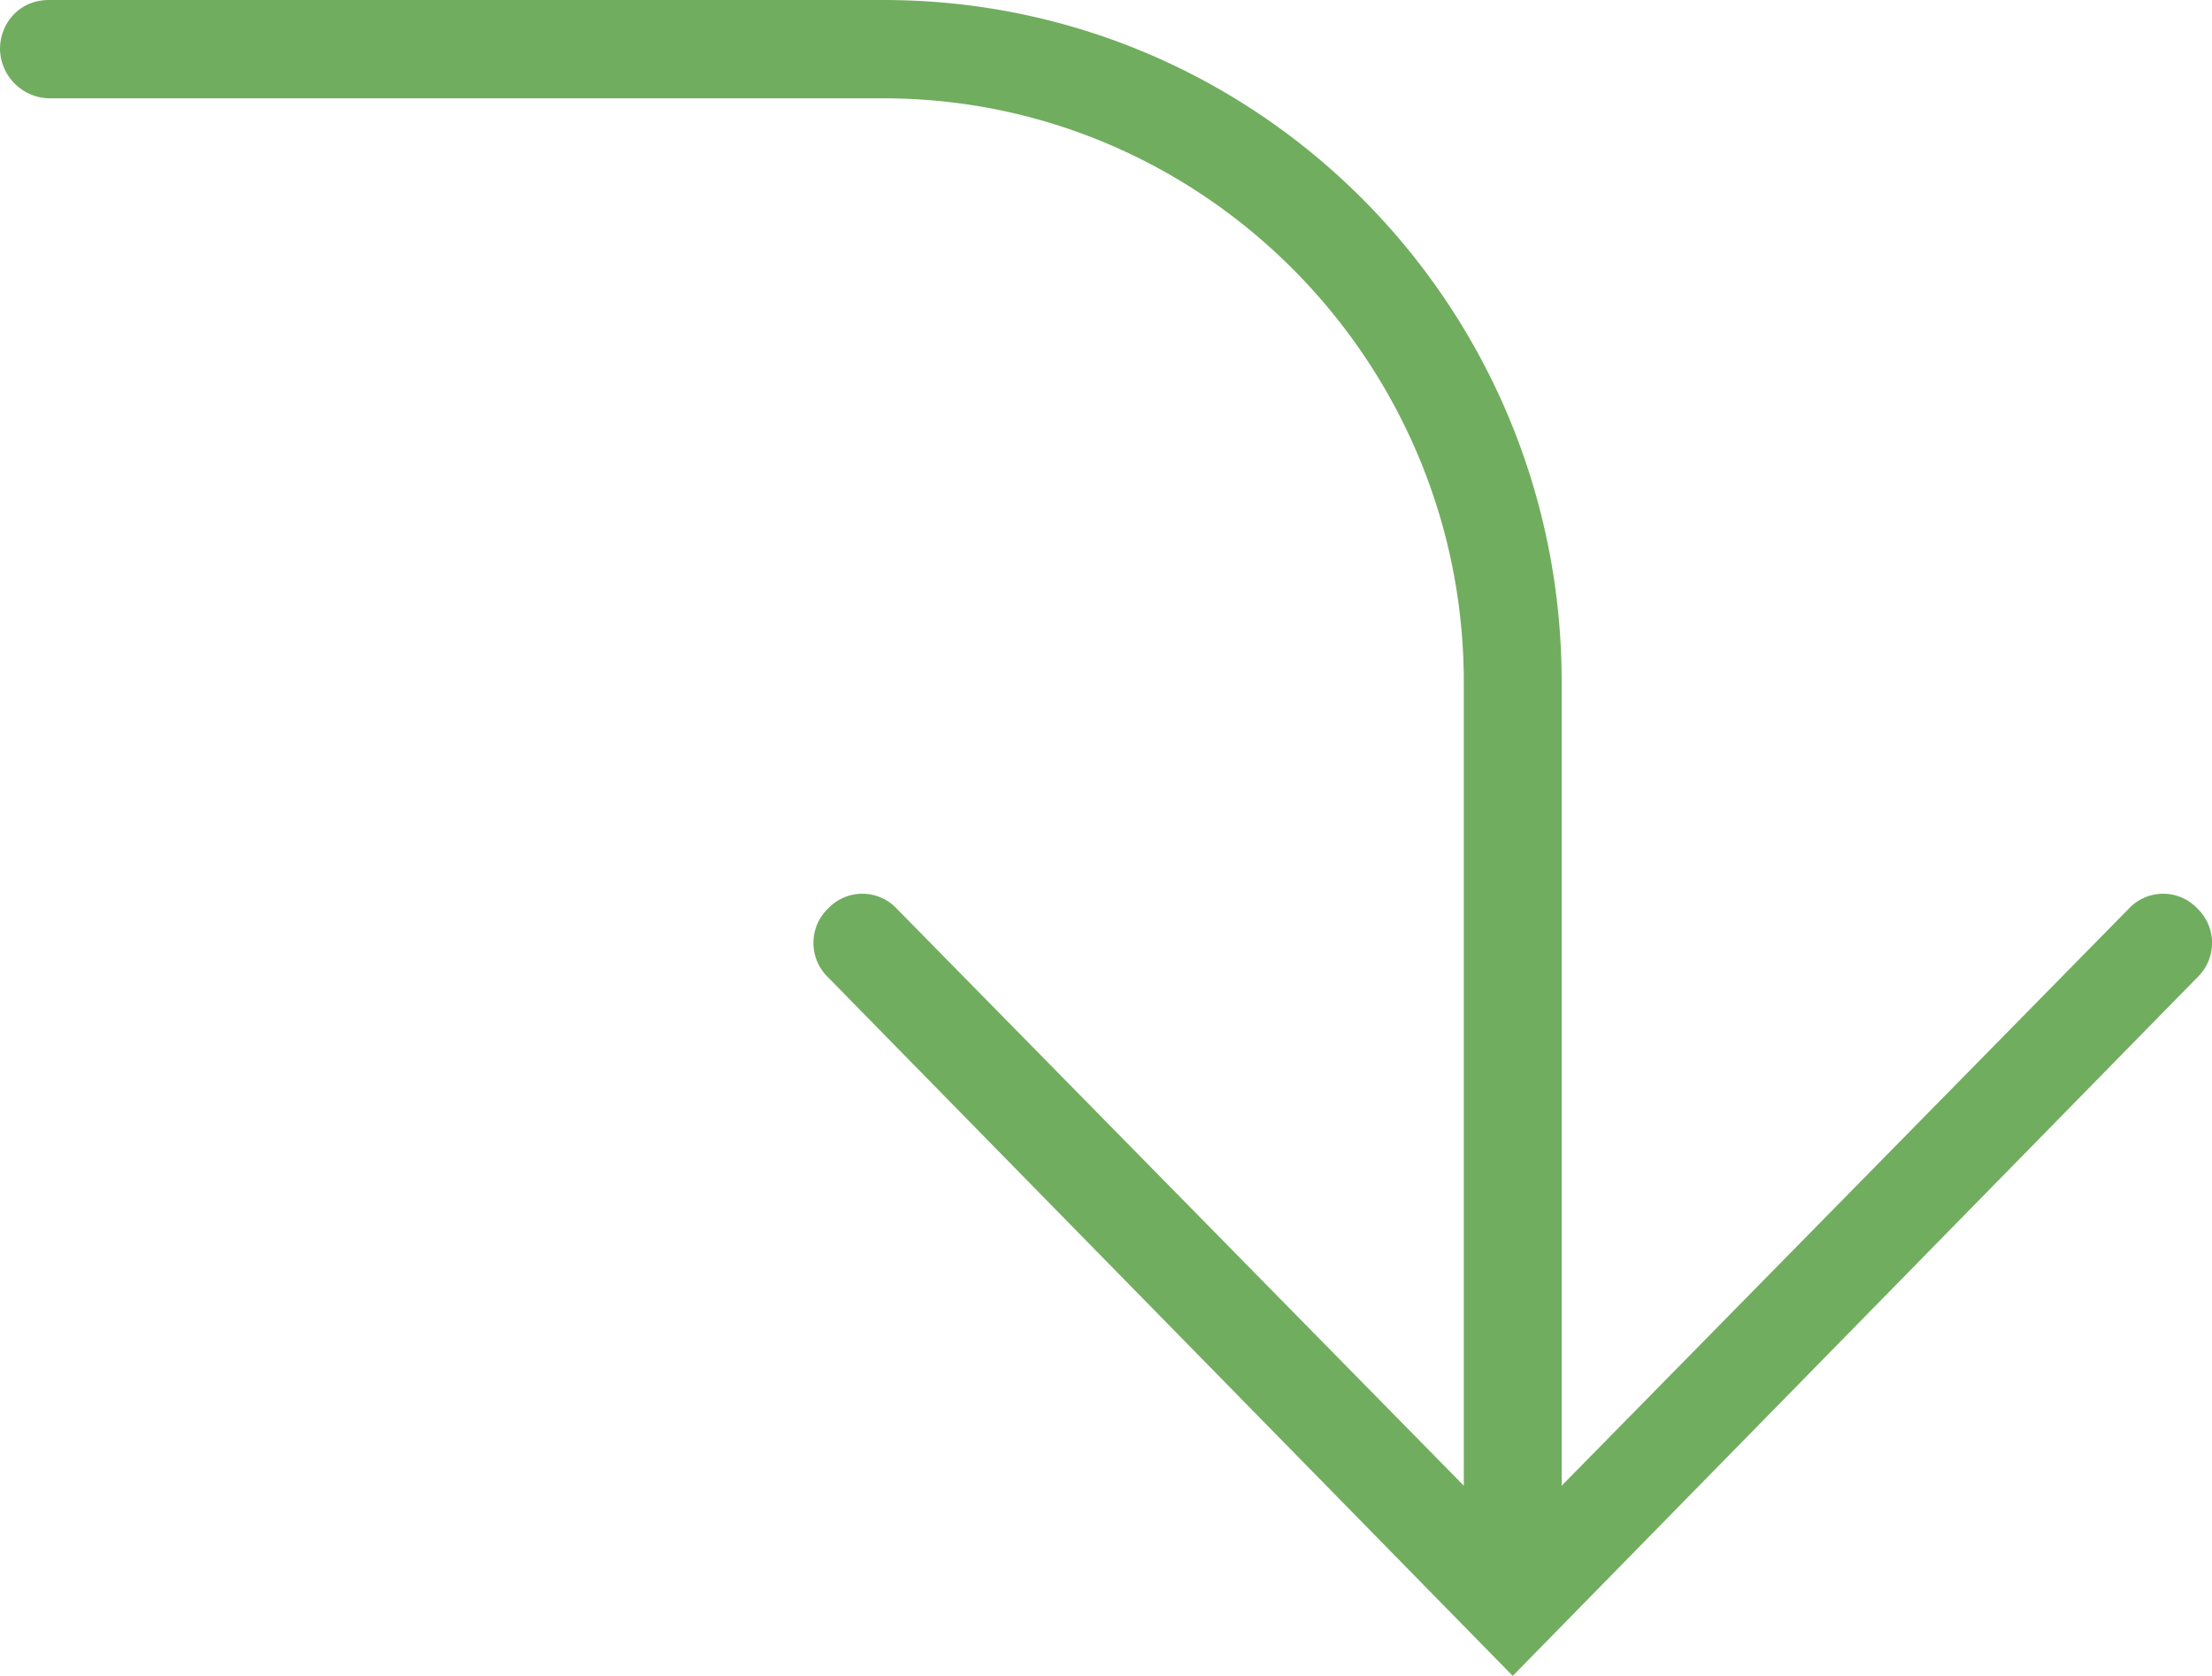 <svg xmlns="http://www.w3.org/2000/svg" width="33" height="25" viewBox="0 0 33 25"><g><g><path fill="#71ad5f" d="M.73 0h12.45c5.594 0 10.118 4.55 10.118 10.176v11.986l8.463-8.61a.702.702 0 0 1 1.021 0 .712.712 0 0 1 0 1.027l-10.214 10.42-10.214-10.42a.712.712 0 0 1 0-1.027.703.703 0 0 1 1.022 0l8.462 8.61V10.176c0-4.795-3.89-8.709-8.657-8.709H.729A.75.75 0 0 1 0 .734C0 .342.292 0 .73 0z"/></g></g></svg>